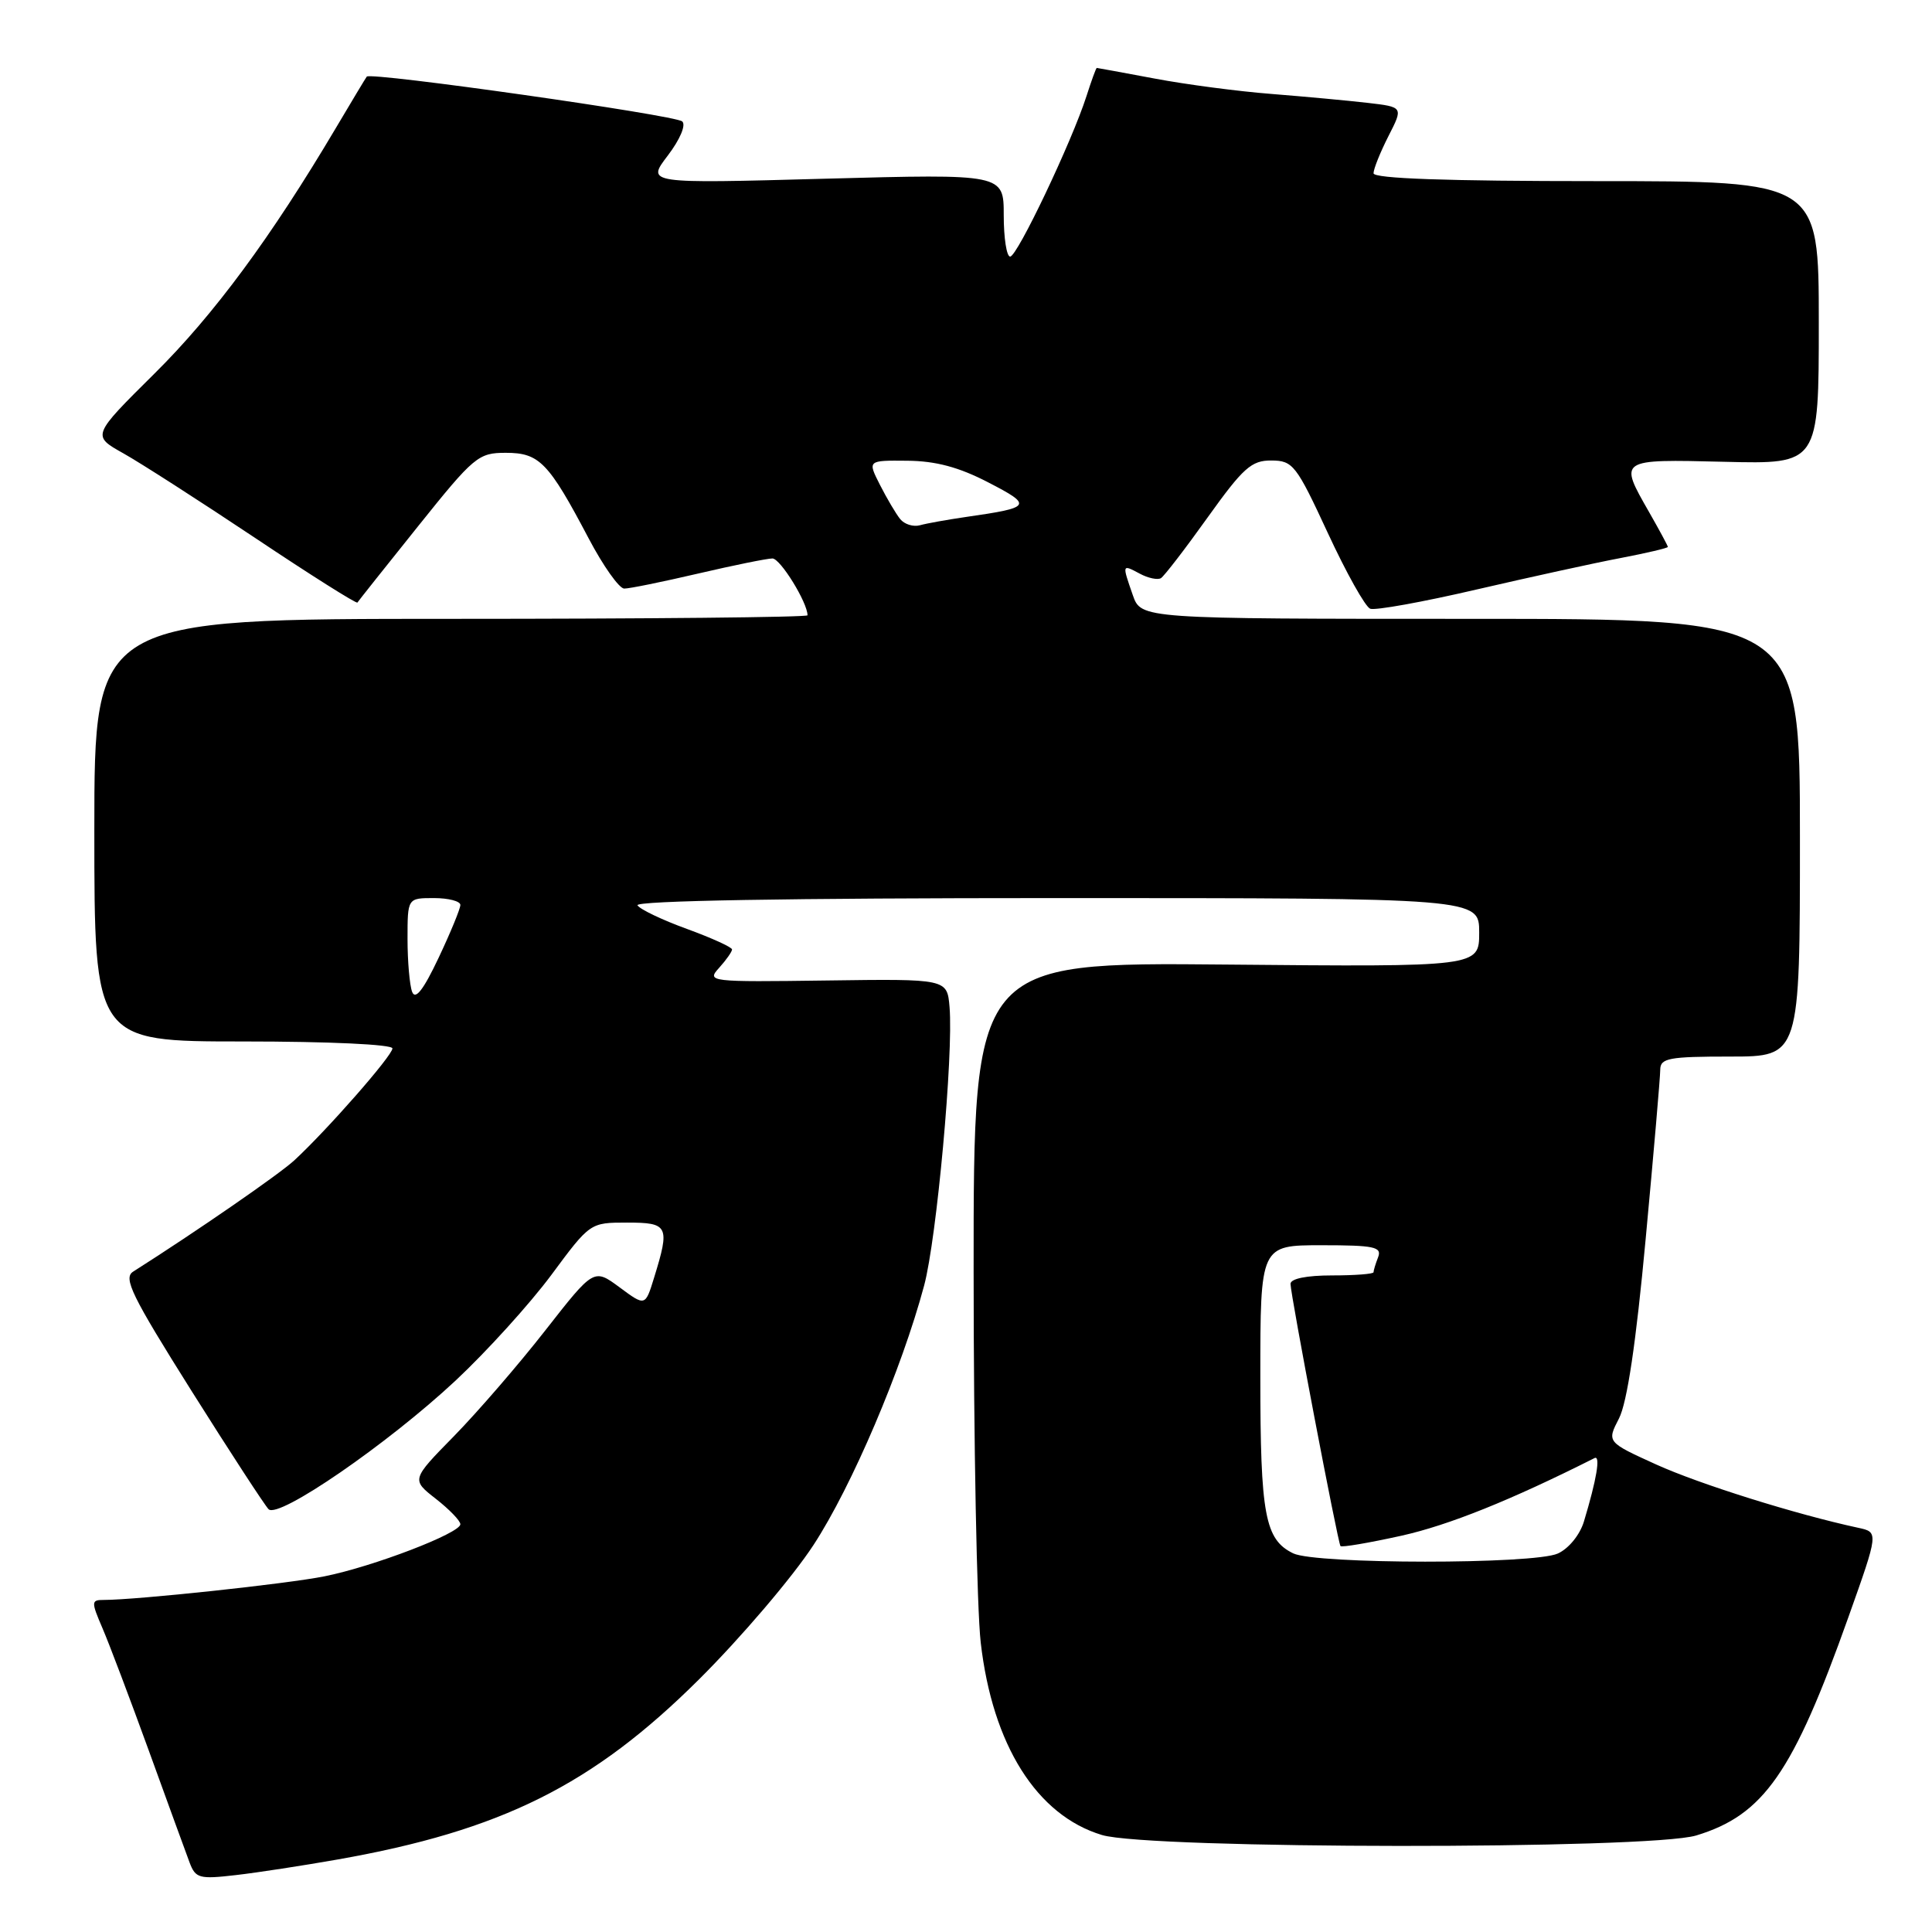 <?xml version="1.0" encoding="UTF-8" standalone="no"?>
<!DOCTYPE svg PUBLIC "-//W3C//DTD SVG 1.1//EN" "http://www.w3.org/Graphics/SVG/1.1/DTD/svg11.dtd" >
<svg xmlns="http://www.w3.org/2000/svg" xmlns:xlink="http://www.w3.org/1999/xlink" version="1.1" viewBox="0 0 256 256">
 <g >
 <path fill="currentColor"
d=" M 44.75 246.39 C 66.44 242.56 78.54 236.53 92.61 222.54 C 98.17 217.01 105.01 208.99 107.80 204.71 C 112.87 196.95 119.48 181.44 122.45 170.35 C 124.12 164.14 126.35 139.71 125.82 133.44 C 125.50 129.70 125.50 129.70 109.54 129.92 C 93.92 130.13 93.61 130.09 95.29 128.24 C 96.23 127.20 97.00 126.10 97.00 125.81 C 97.00 125.51 94.31 124.29 91.03 123.09 C 87.75 121.90 84.80 120.49 84.47 119.96 C 84.10 119.35 104.44 119.00 139.94 119.00 C 196.00 119.00 196.00 119.00 196.00 123.56 C 196.00 128.12 196.00 128.12 162.50 127.81 C 129.00 127.50 129.00 127.50 129.01 168.50 C 129.01 191.05 129.44 213.16 129.95 217.64 C 131.51 231.23 137.38 240.55 146.02 243.15 C 152.30 245.04 218.55 245.09 224.76 243.21 C 233.69 240.50 237.58 234.93 244.93 214.26 C 248.93 203.02 248.93 203.02 246.22 202.44 C 237.96 200.66 225.21 196.66 219.47 194.06 C 212.91 191.08 212.91 191.08 214.52 187.96 C 215.60 185.87 216.78 177.98 218.06 164.16 C 219.12 152.80 219.99 142.71 219.99 141.75 C 220.00 140.21 221.11 140.00 229.25 140.00 C 238.50 140.00 238.50 140.00 238.50 111.00 C 238.50 82.00 238.50 82.00 194.85 82.00 C 151.20 82.00 151.20 82.00 150.10 78.85 C 148.67 74.74 148.66 74.75 151.02 76.01 C 152.13 76.61 153.40 76.87 153.83 76.61 C 154.26 76.34 157.05 72.72 160.02 68.56 C 164.73 61.98 165.82 61.00 168.46 61.02 C 171.32 61.03 171.76 61.60 175.94 70.62 C 178.38 75.89 180.91 80.41 181.56 80.66 C 182.21 80.91 188.54 79.77 195.62 78.12 C 202.71 76.48 211.31 74.59 214.75 73.94 C 218.19 73.28 221.00 72.62 221.00 72.47 C 221.00 72.32 219.88 70.25 218.51 67.85 C 214.48 60.80 214.41 60.85 228.50 61.19 C 241.00 61.50 241.00 61.50 241.00 42.75 C 241.00 24.00 241.00 24.00 211.50 24.00 C 191.75 24.00 182.00 23.66 182.00 22.96 C 182.00 22.39 182.89 20.18 183.97 18.05 C 185.95 14.18 185.95 14.18 181.22 13.63 C 178.63 13.33 172.90 12.80 168.50 12.45 C 164.10 12.11 157.12 11.19 153.00 10.41 C 148.88 9.64 145.42 9.00 145.33 9.00 C 145.23 9.00 144.62 10.69 143.96 12.75 C 142.03 18.76 134.79 34.00 133.85 34.00 C 133.38 34.00 133.00 31.53 133.00 28.52 C 133.00 23.04 133.00 23.04 109.32 23.68 C 85.65 24.33 85.65 24.33 88.48 20.62 C 90.11 18.48 90.92 16.56 90.40 16.09 C 89.48 15.25 49.09 9.51 48.60 10.15 C 48.45 10.34 46.60 13.42 44.48 17.00 C 35.94 31.41 28.34 41.71 20.46 49.51 C 12.17 57.73 12.17 57.73 16.33 60.06 C 18.63 61.35 26.49 66.40 33.82 71.29 C 41.15 76.19 47.24 80.03 47.36 79.84 C 47.47 79.66 51.08 75.11 55.38 69.75 C 62.81 60.47 63.38 60.00 67.02 60.00 C 71.47 60.00 72.69 61.26 78.00 71.34 C 79.92 74.99 82.05 77.99 82.71 77.99 C 83.38 78.00 87.78 77.10 92.50 76.00 C 97.22 74.90 101.65 74.00 102.35 74.00 C 103.40 74.00 107.00 79.84 107.00 81.53 C 107.00 81.79 85.74 82.00 59.75 82.00 C 12.50 82.00 12.50 82.00 12.50 110.00 C 12.50 138.00 12.50 138.00 32.25 138.00 C 43.60 138.00 52.00 138.39 52.00 138.92 C 52.00 139.87 43.38 149.70 39.00 153.75 C 36.98 155.61 26.08 163.14 17.64 168.50 C 16.30 169.35 17.45 171.69 25.37 184.29 C 30.49 192.42 35.09 199.48 35.59 199.98 C 36.90 201.29 51.37 191.33 60.34 182.96 C 64.48 179.09 70.18 172.80 73.03 168.97 C 78.19 162.00 78.19 162.00 83.09 162.00 C 88.57 162.00 88.79 162.44 86.67 169.30 C 85.50 173.10 85.50 173.10 82.10 170.58 C 78.69 168.06 78.69 168.06 72.26 176.28 C 68.73 180.80 63.28 187.10 60.17 190.28 C 54.50 196.06 54.50 196.06 57.75 198.60 C 59.54 200.00 61.00 201.51 61.00 201.97 C 61.00 203.15 49.45 207.58 43.00 208.87 C 38.03 209.87 18.10 212.00 13.74 212.00 C 12.08 212.00 12.07 212.23 13.58 215.75 C 14.47 217.81 17.23 225.12 19.73 232.00 C 22.22 238.88 24.65 245.53 25.12 246.79 C 25.91 248.89 26.40 249.02 31.24 248.46 C 34.13 248.13 40.21 247.19 44.75 246.39 Z  M 171.36 205.83 C 167.61 204.01 167.00 200.75 167.00 182.45 C 167.00 165.00 167.00 165.00 175.11 165.00 C 182.09 165.00 183.13 165.22 182.61 166.58 C 182.27 167.45 182.00 168.35 182.00 168.58 C 182.00 168.81 179.53 169.00 176.50 169.00 C 173.12 169.00 171.00 169.43 171.00 170.12 C 171.00 171.54 177.26 204.38 177.62 204.86 C 177.77 205.06 181.40 204.44 185.70 203.49 C 191.98 202.09 200.21 198.78 211.29 193.20 C 212.11 192.80 211.55 196.08 209.88 201.60 C 209.35 203.37 207.86 205.20 206.42 205.85 C 203.25 207.30 174.36 207.28 171.36 205.83 Z  M 54.61 131.43 C 54.28 130.56 54.00 127.40 54.00 124.42 C 54.00 119.00 54.00 119.00 57.50 119.00 C 59.42 119.00 61.00 119.41 61.00 119.91 C 61.00 120.41 59.70 123.57 58.11 126.93 C 56.11 131.16 55.04 132.54 54.61 131.43 Z  M 119.27 68.77 C 118.71 68.07 117.51 66.04 116.60 64.25 C 114.95 61.00 114.95 61.00 120.22 61.05 C 123.99 61.08 127.06 61.90 130.95 63.92 C 136.89 66.99 136.72 67.25 128.00 68.50 C 125.53 68.86 122.78 69.35 121.89 69.60 C 121.01 69.84 119.83 69.47 119.27 68.77 Z "/>
</g>
</svg>